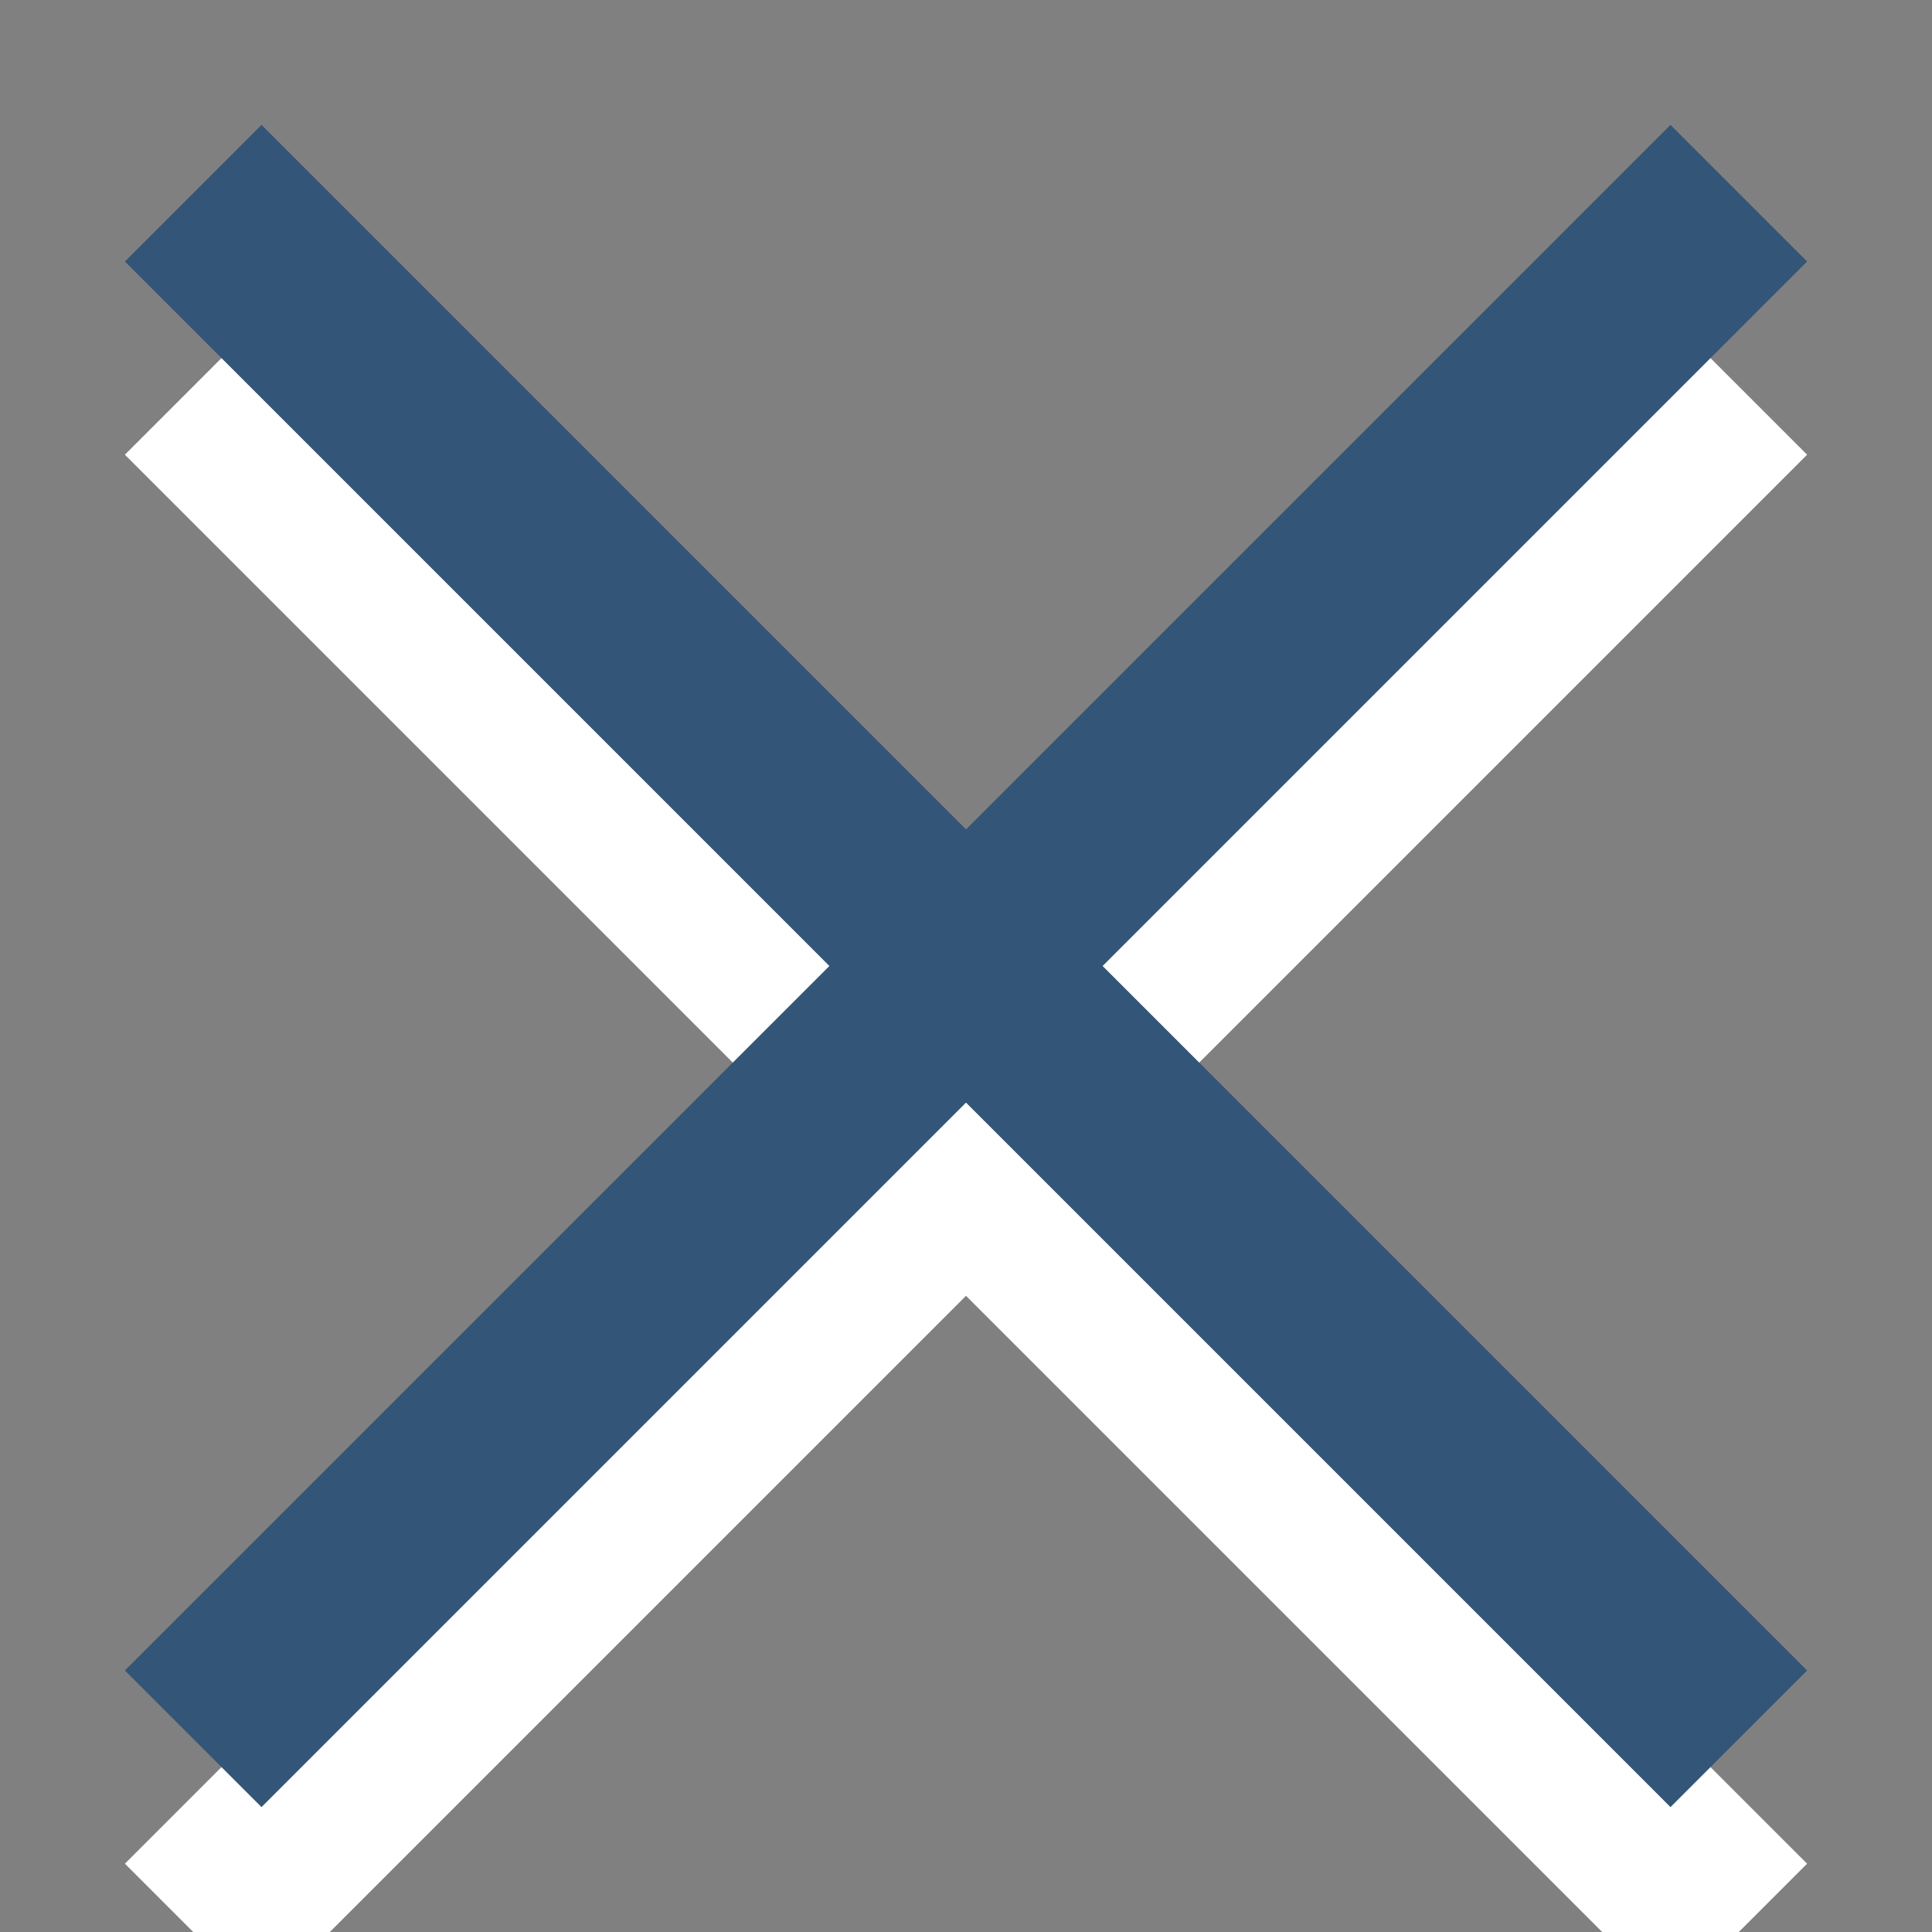 <svg xmlns="http://www.w3.org/2000/svg" width="20px" height="20px">
   <rect width="100%" height="100%" fill="#808080" stroke="none"/>
   <path stroke="#fffa" stroke-width="2" d="M 2,4 L 18,20 M 2,20 L 18,4" />
   <path stroke="#357" stroke-width="2" d="M 2,2 L 18,18 M 2,18 L 18,2" />
</svg> 